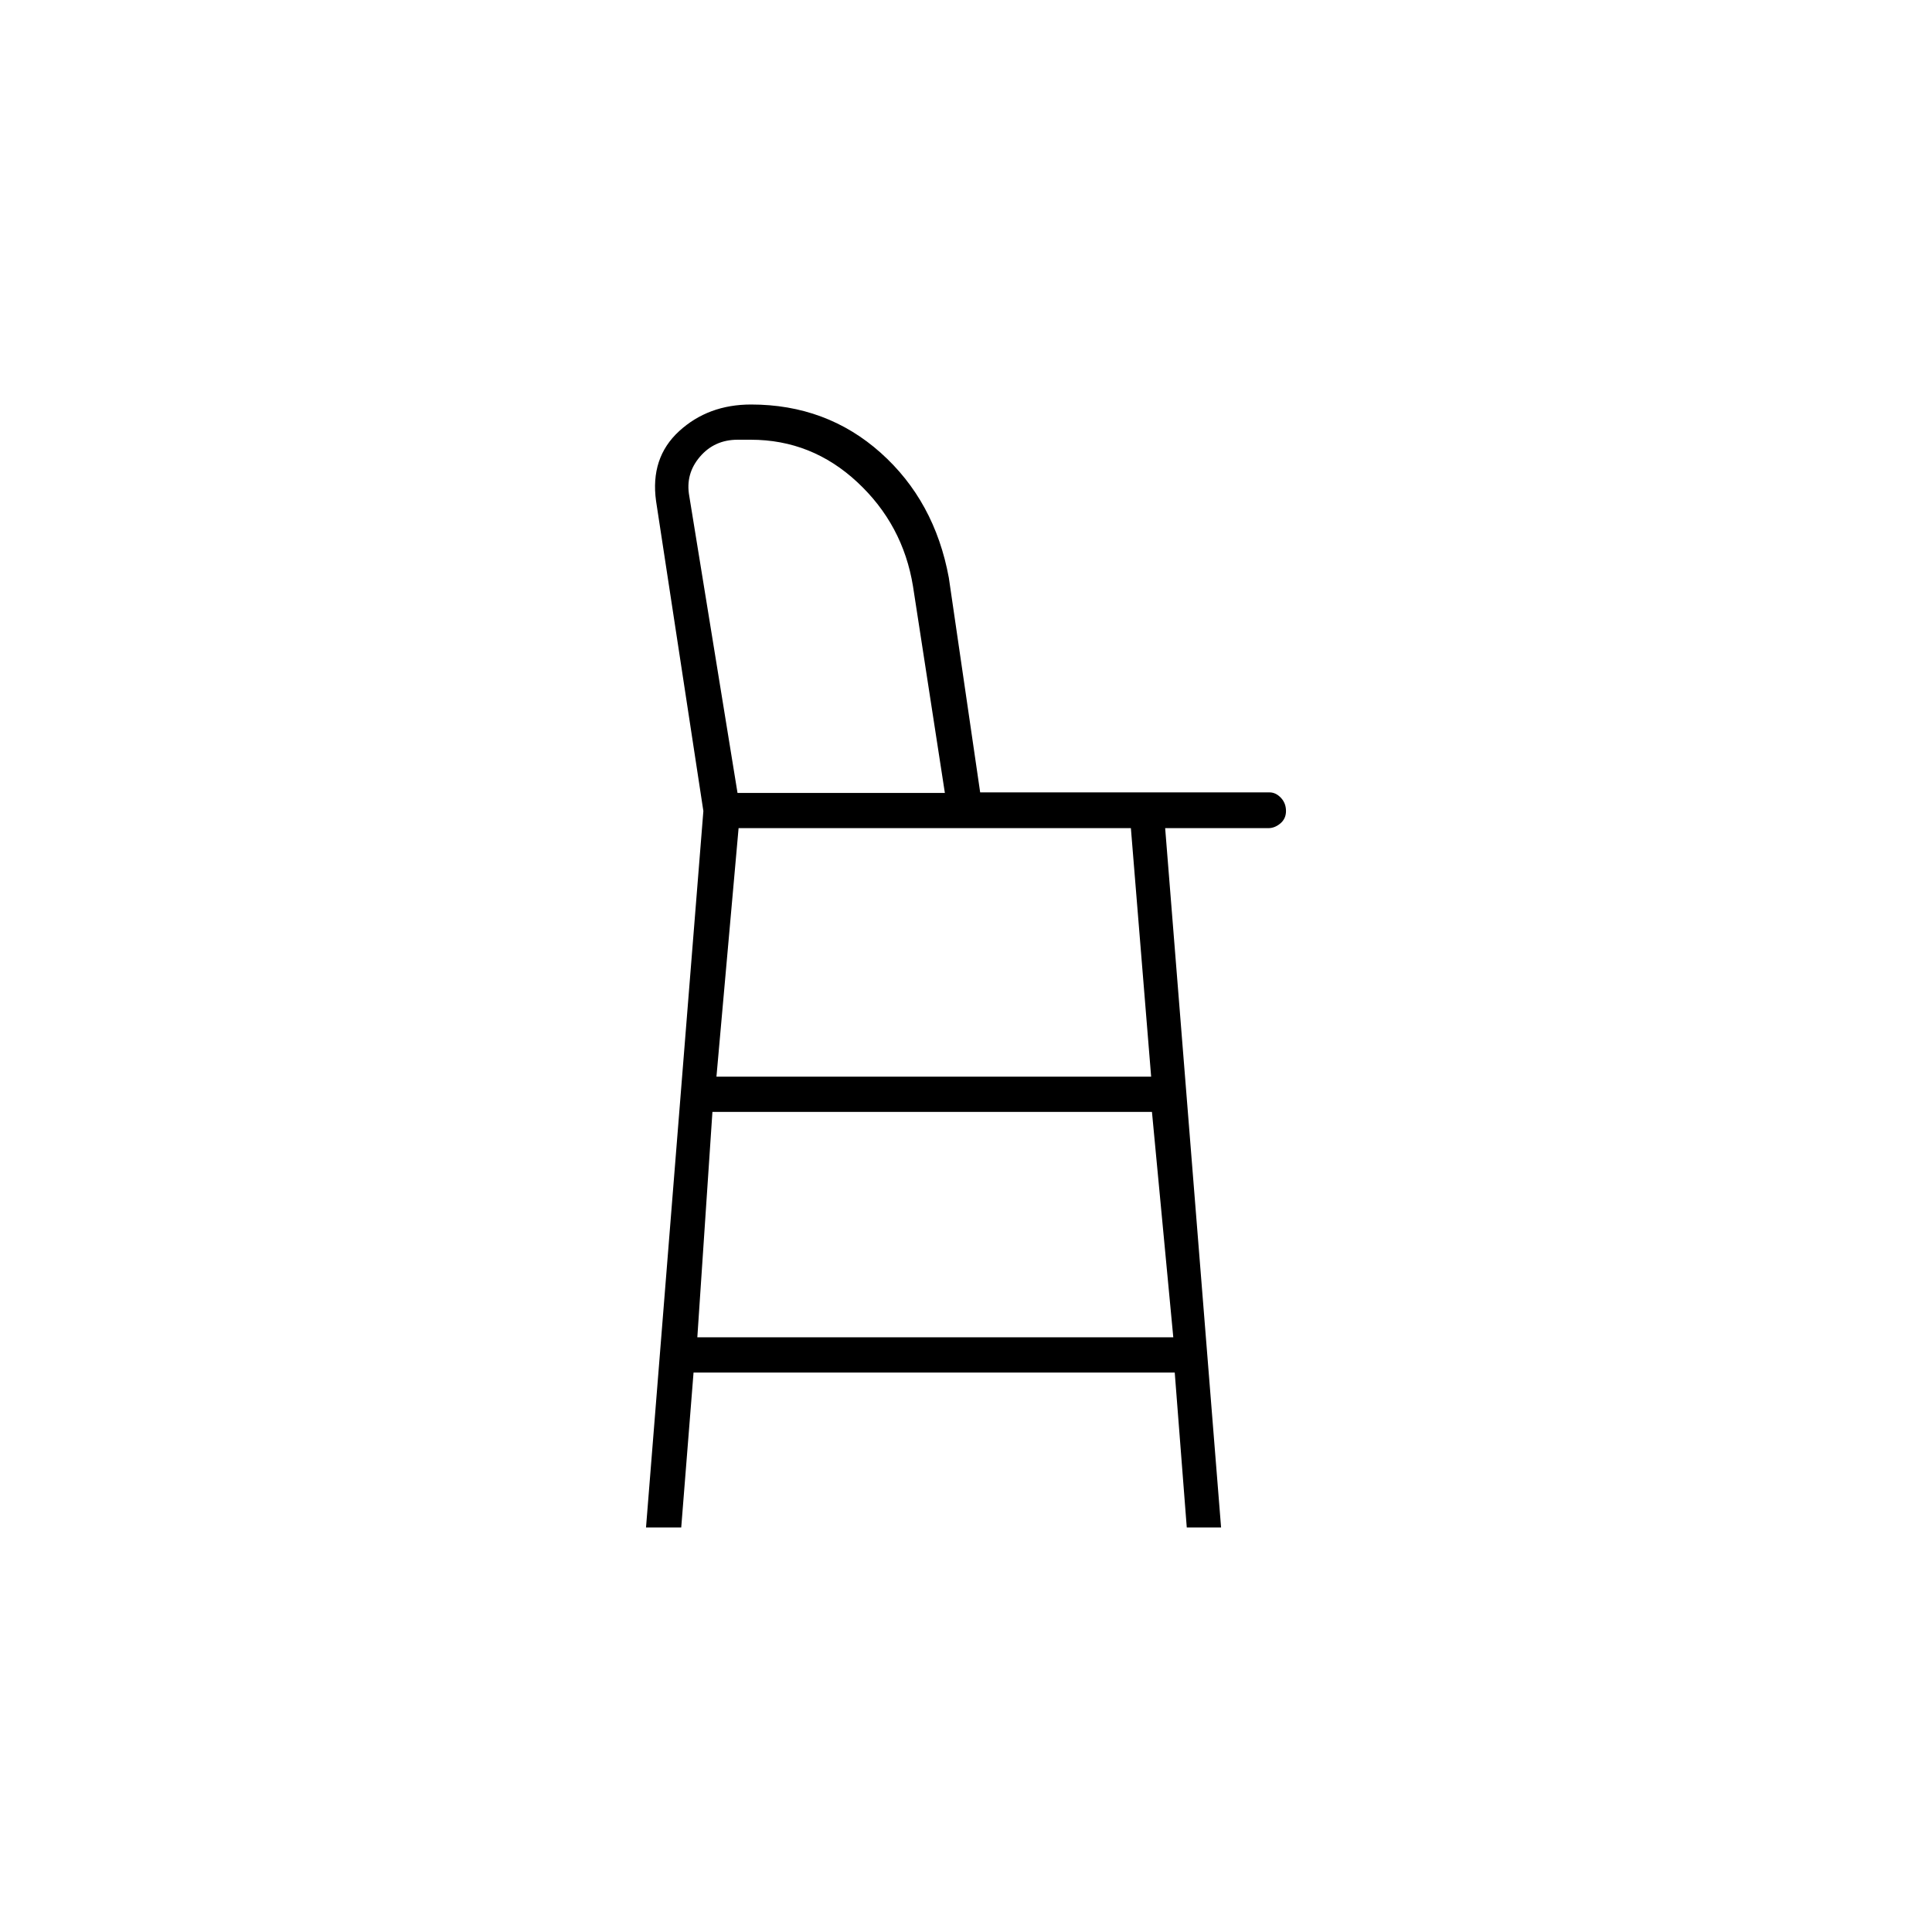 <svg xmlns="http://www.w3.org/2000/svg" height="20" viewBox="0 -960 960 960" width="20"><path d="m321-201 28.5-356L326-711q-3-21.5 11.45-34.75Q351.91-759 373.18-759q37.54 0 64.41 23.97 26.86 23.98 33.88 62.13l15.57 106.63h143.79q3.08 0 5.63 2.67 2.54 2.68 2.54 6.6 0 3.8-2.79 6.15-2.79 2.35-5.96 2.35h-51.29L606.75-201H589.7l-5.98-77h-239.1l-6.12 77H321Zm25.5-94.5H583l-10.6-112H354l-7.5 112ZM356-425h216l-10.07-123.5H367L356-425Zm10.47-141H469.5l-15.84-102.7q-4.98-30.6-27.65-51.7-22.66-21.1-52.93-21.1h-6.58q-11.5 0-18.75 8.5t-5.25 19.5L366.47-566Zm2.53 0h100.5H369Z"/></svg>